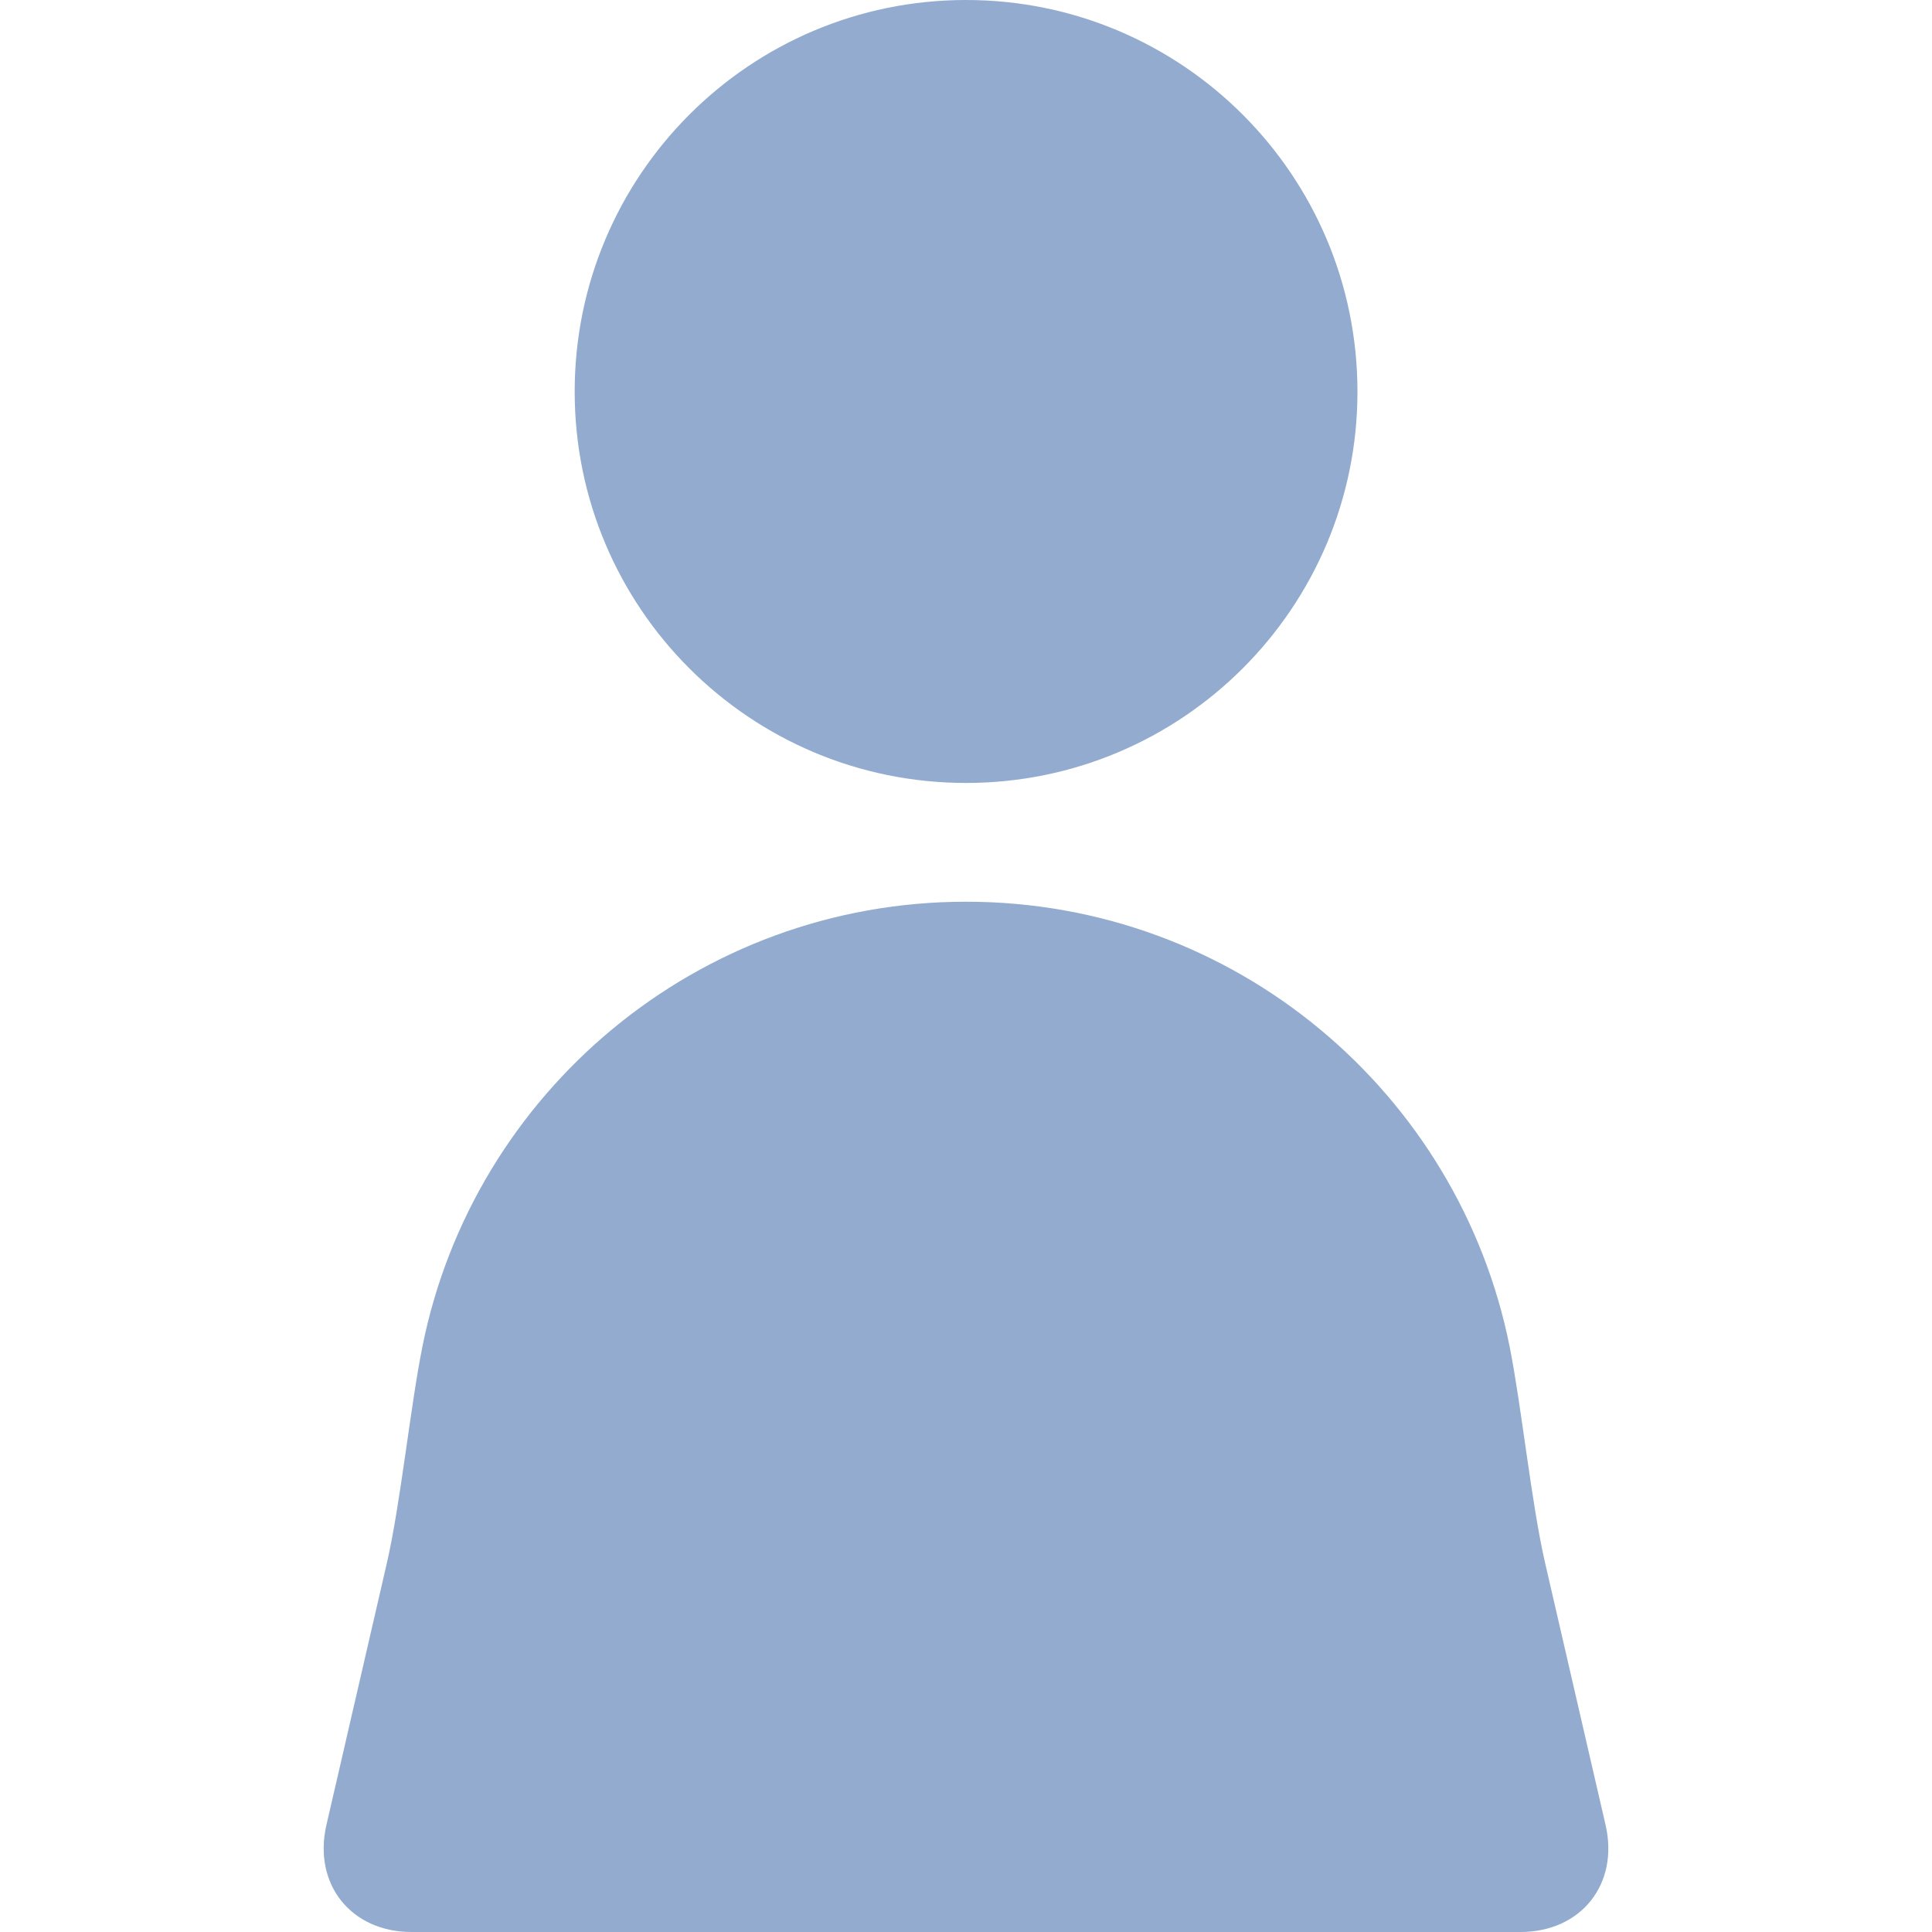 <?xml version="1.0" encoding="iso-8859-1"?>
<!-- Generator: Adobe Illustrator 18.1.1, SVG Export Plug-In . SVG Version: 6.00 Build 0)  -->
<svg version="1.1" id="Capa_1" xmlns="http://www.w3.org/2000/svg" xmlns:xlink="http://www.w3.org/1999/xlink" x="0px" y="0px"
	 viewBox="0 0 428.717 428.717" style="enable-background:new 0 0 428.717 428.717;" xml:space="preserve">
<g>
	<path style="fill:#92ABCF;" d="M214.37,173.74c47.959,0,86.854-38.911,86.854-86.829C301.223,38.911,262.328,0,214.37,0
		c-47.991,0-86.846,38.911-86.846,86.911C127.524,134.829,166.378,173.74,214.37,173.74z"/>
	<path style="fill:#92ABCF;" d="M85.849,346.838l-13.412,58.119c-3.024,13.128,5.43,23.76,18.899,23.76h246.044
		c13.469,0,21.931-10.64,18.899-23.76l-13.412-58.119c-3.032-13.128-5.235-34.782-7.868-47.991
		c-11.25-56.339-60.972-98.754-120.62-98.754c-59.631,0-109.394,42.423-120.652,98.754
		C91.075,312.048,88.873,333.711,85.849,346.838z"/>
</g>
<g>
</g>
<g>
</g>
<g>
</g>
<g>
</g>
<g>
</g>
<g>
</g>
<g>
</g>
<g>
</g>
<g>
</g>
<g>
</g>
<g>
</g>
<g>
</g>
<g>
</g>
<g>
</g>
<g>
</g>
</svg>
